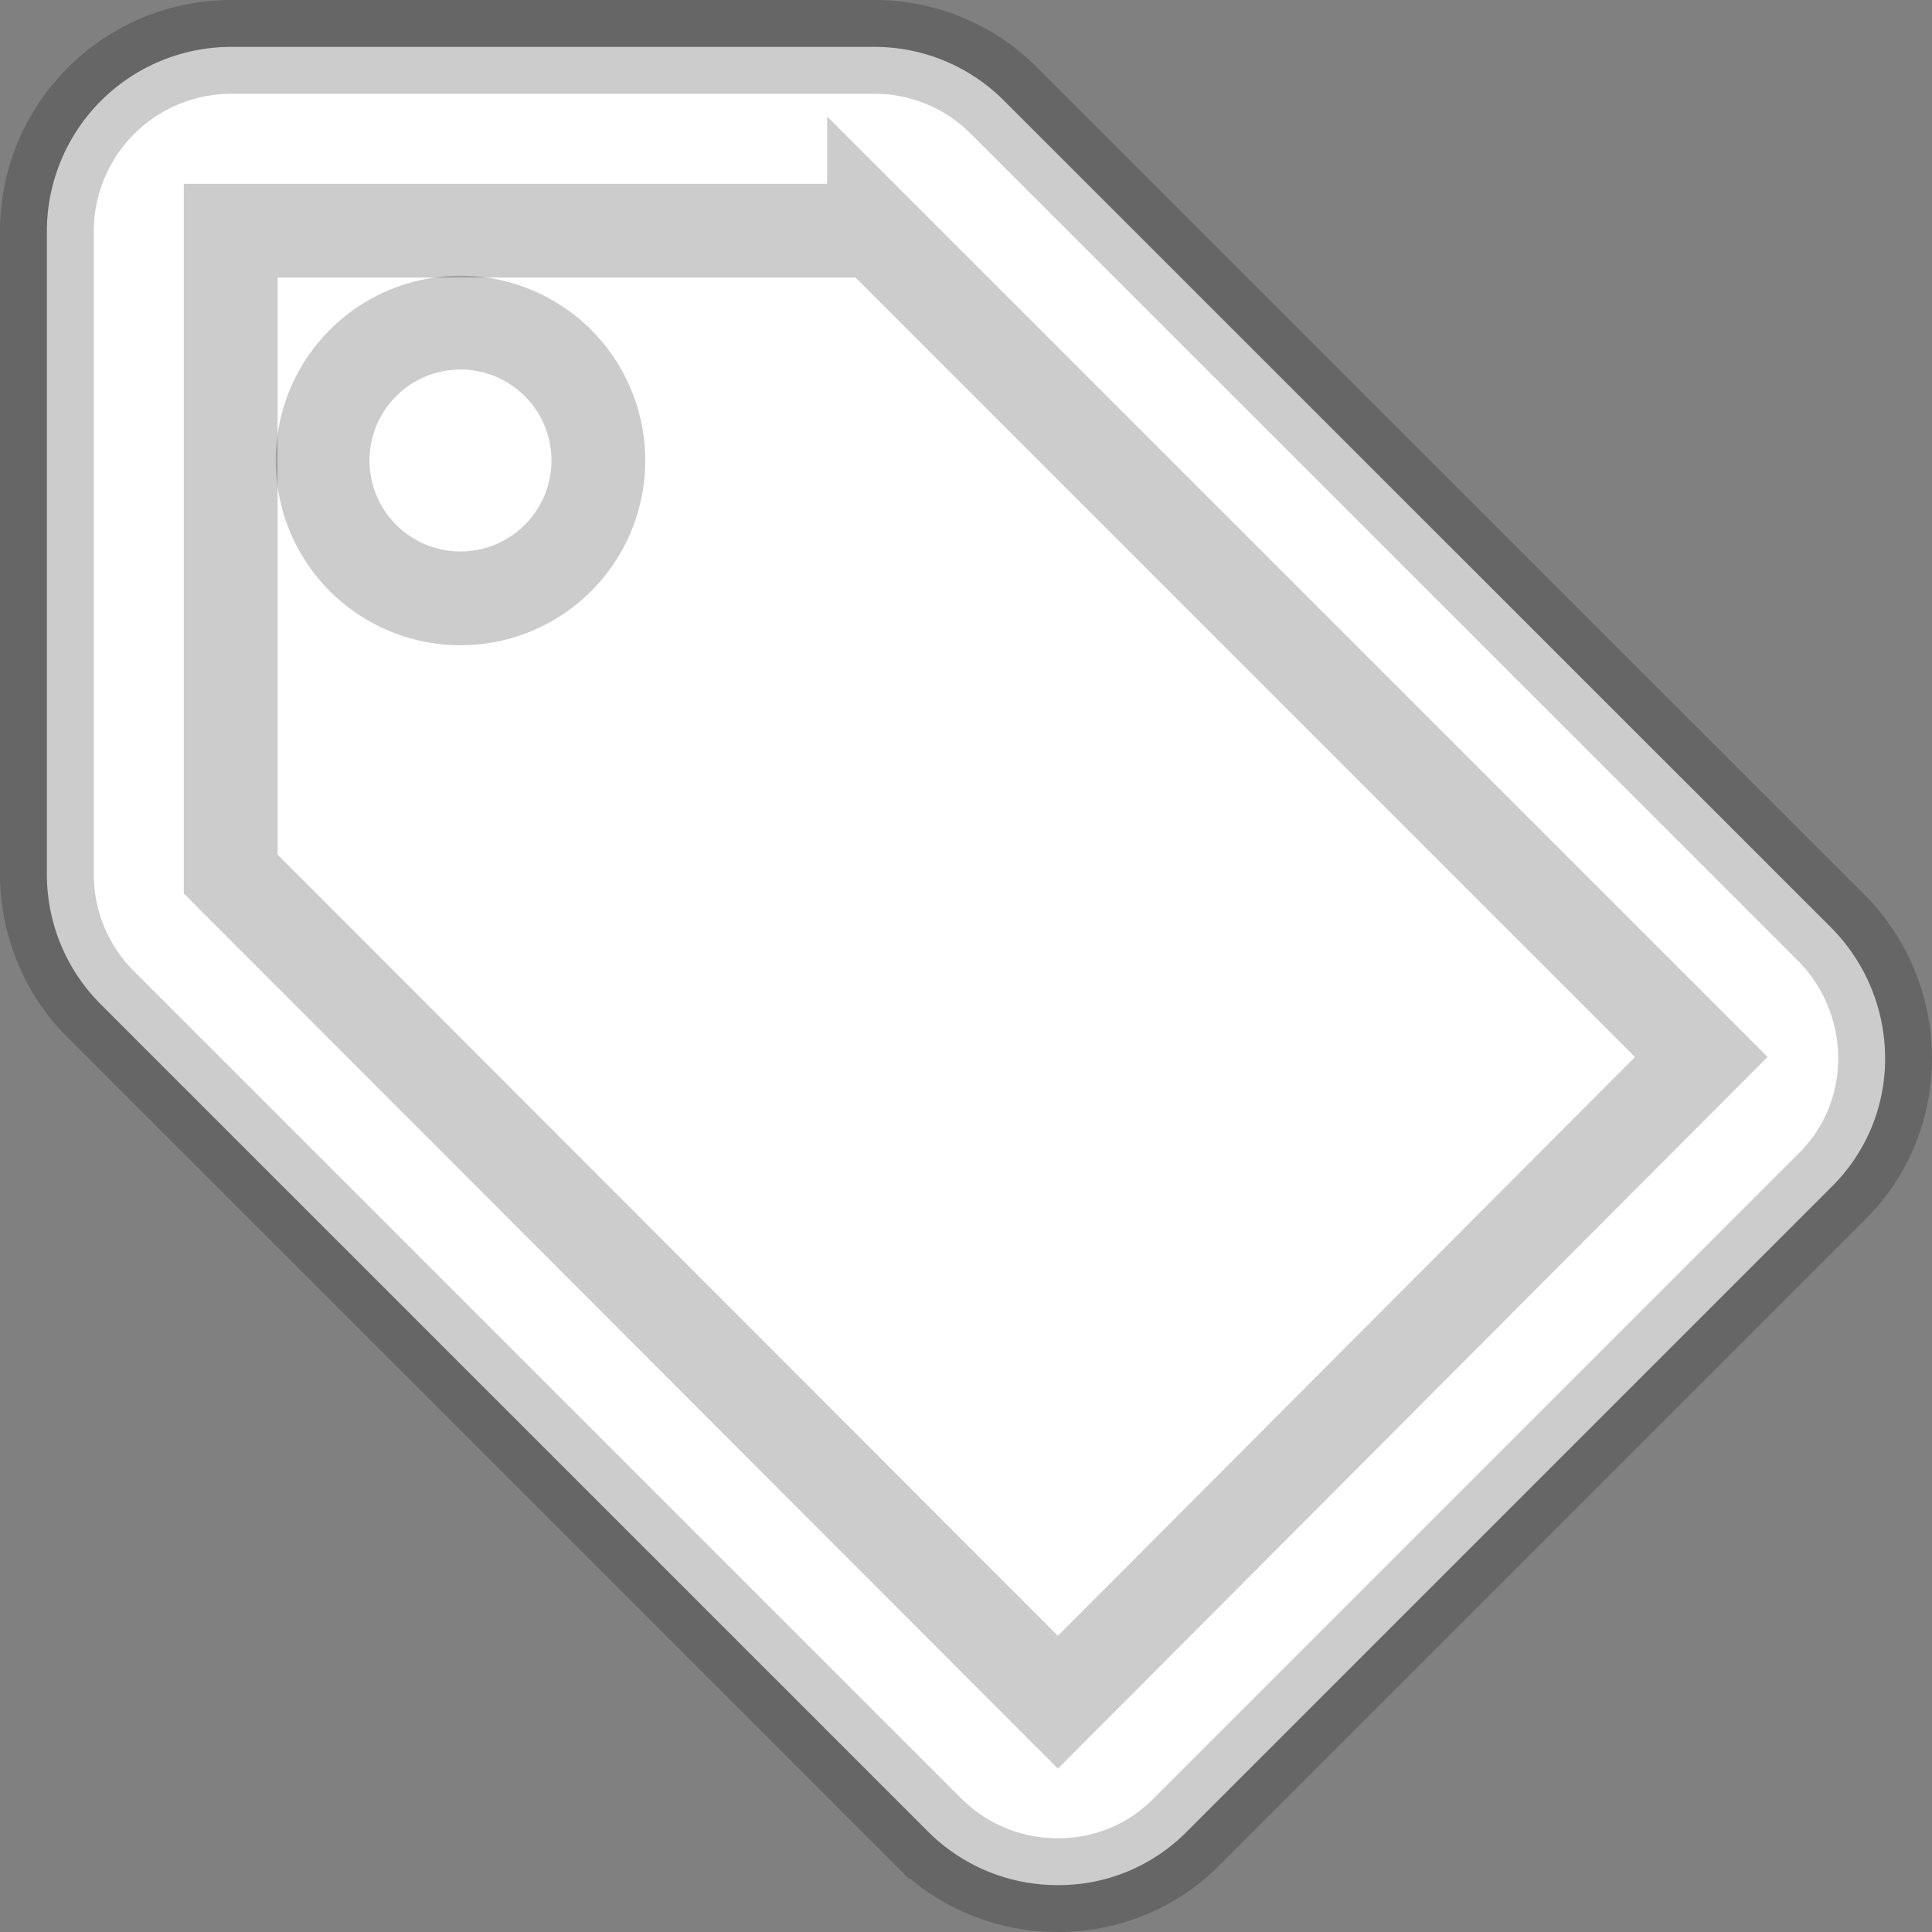 <svg xmlns="http://www.w3.org/2000/svg" width="20.6" height="20.6" viewBox="0 0 20.6 20.6">
  <rect x="0" y="0" width="20.6" height="20.6" fill="#808080" stroke="none"/>
  <g id="Group_17" data-name="Group 17" transform="translate(0.5 0.5)">
    <path id="Path" d="M19.022,9.388,10.2.568A1.948,1.948,0,0,0,8.82,0H1.96A1.966,1.966,0,0,0,0,1.96V8.82a1.956,1.956,0,0,0,.578,1.392l8.82,8.82a1.948,1.948,0,0,0,1.382.568,1.916,1.916,0,0,0,1.382-.578l6.86-6.86A1.916,1.916,0,0,0,19.6,10.78,1.979,1.979,0,0,0,19.022,9.388Z" fill="#fff" stroke="rgba(0,0,0,0.2)" stroke-miterlimit="10" stroke-width="1"/>
    <path id="Path-2" data-name="Path" d="M8.82,15.7,0,6.87V.01H6.86V0l8.82,8.82L8.82,15.7Z" transform="translate(1.96 1.95)" fill="#fff" stroke="rgba(0,0,0,0.2)" stroke-miterlimit="10" stroke-width="1"/>
    <path id="Path-3" data-name="Path" d="M1.47,0A1.47,1.47,0,1,0,2.94,1.47,1.47,1.47,0,0,0,1.47,0Z" transform="translate(2.94 2.94)" fill="#fff" stroke="rgba(0,0,0,0.2)" stroke-miterlimit="10" stroke-width="1"/>
  </g>
</svg>

